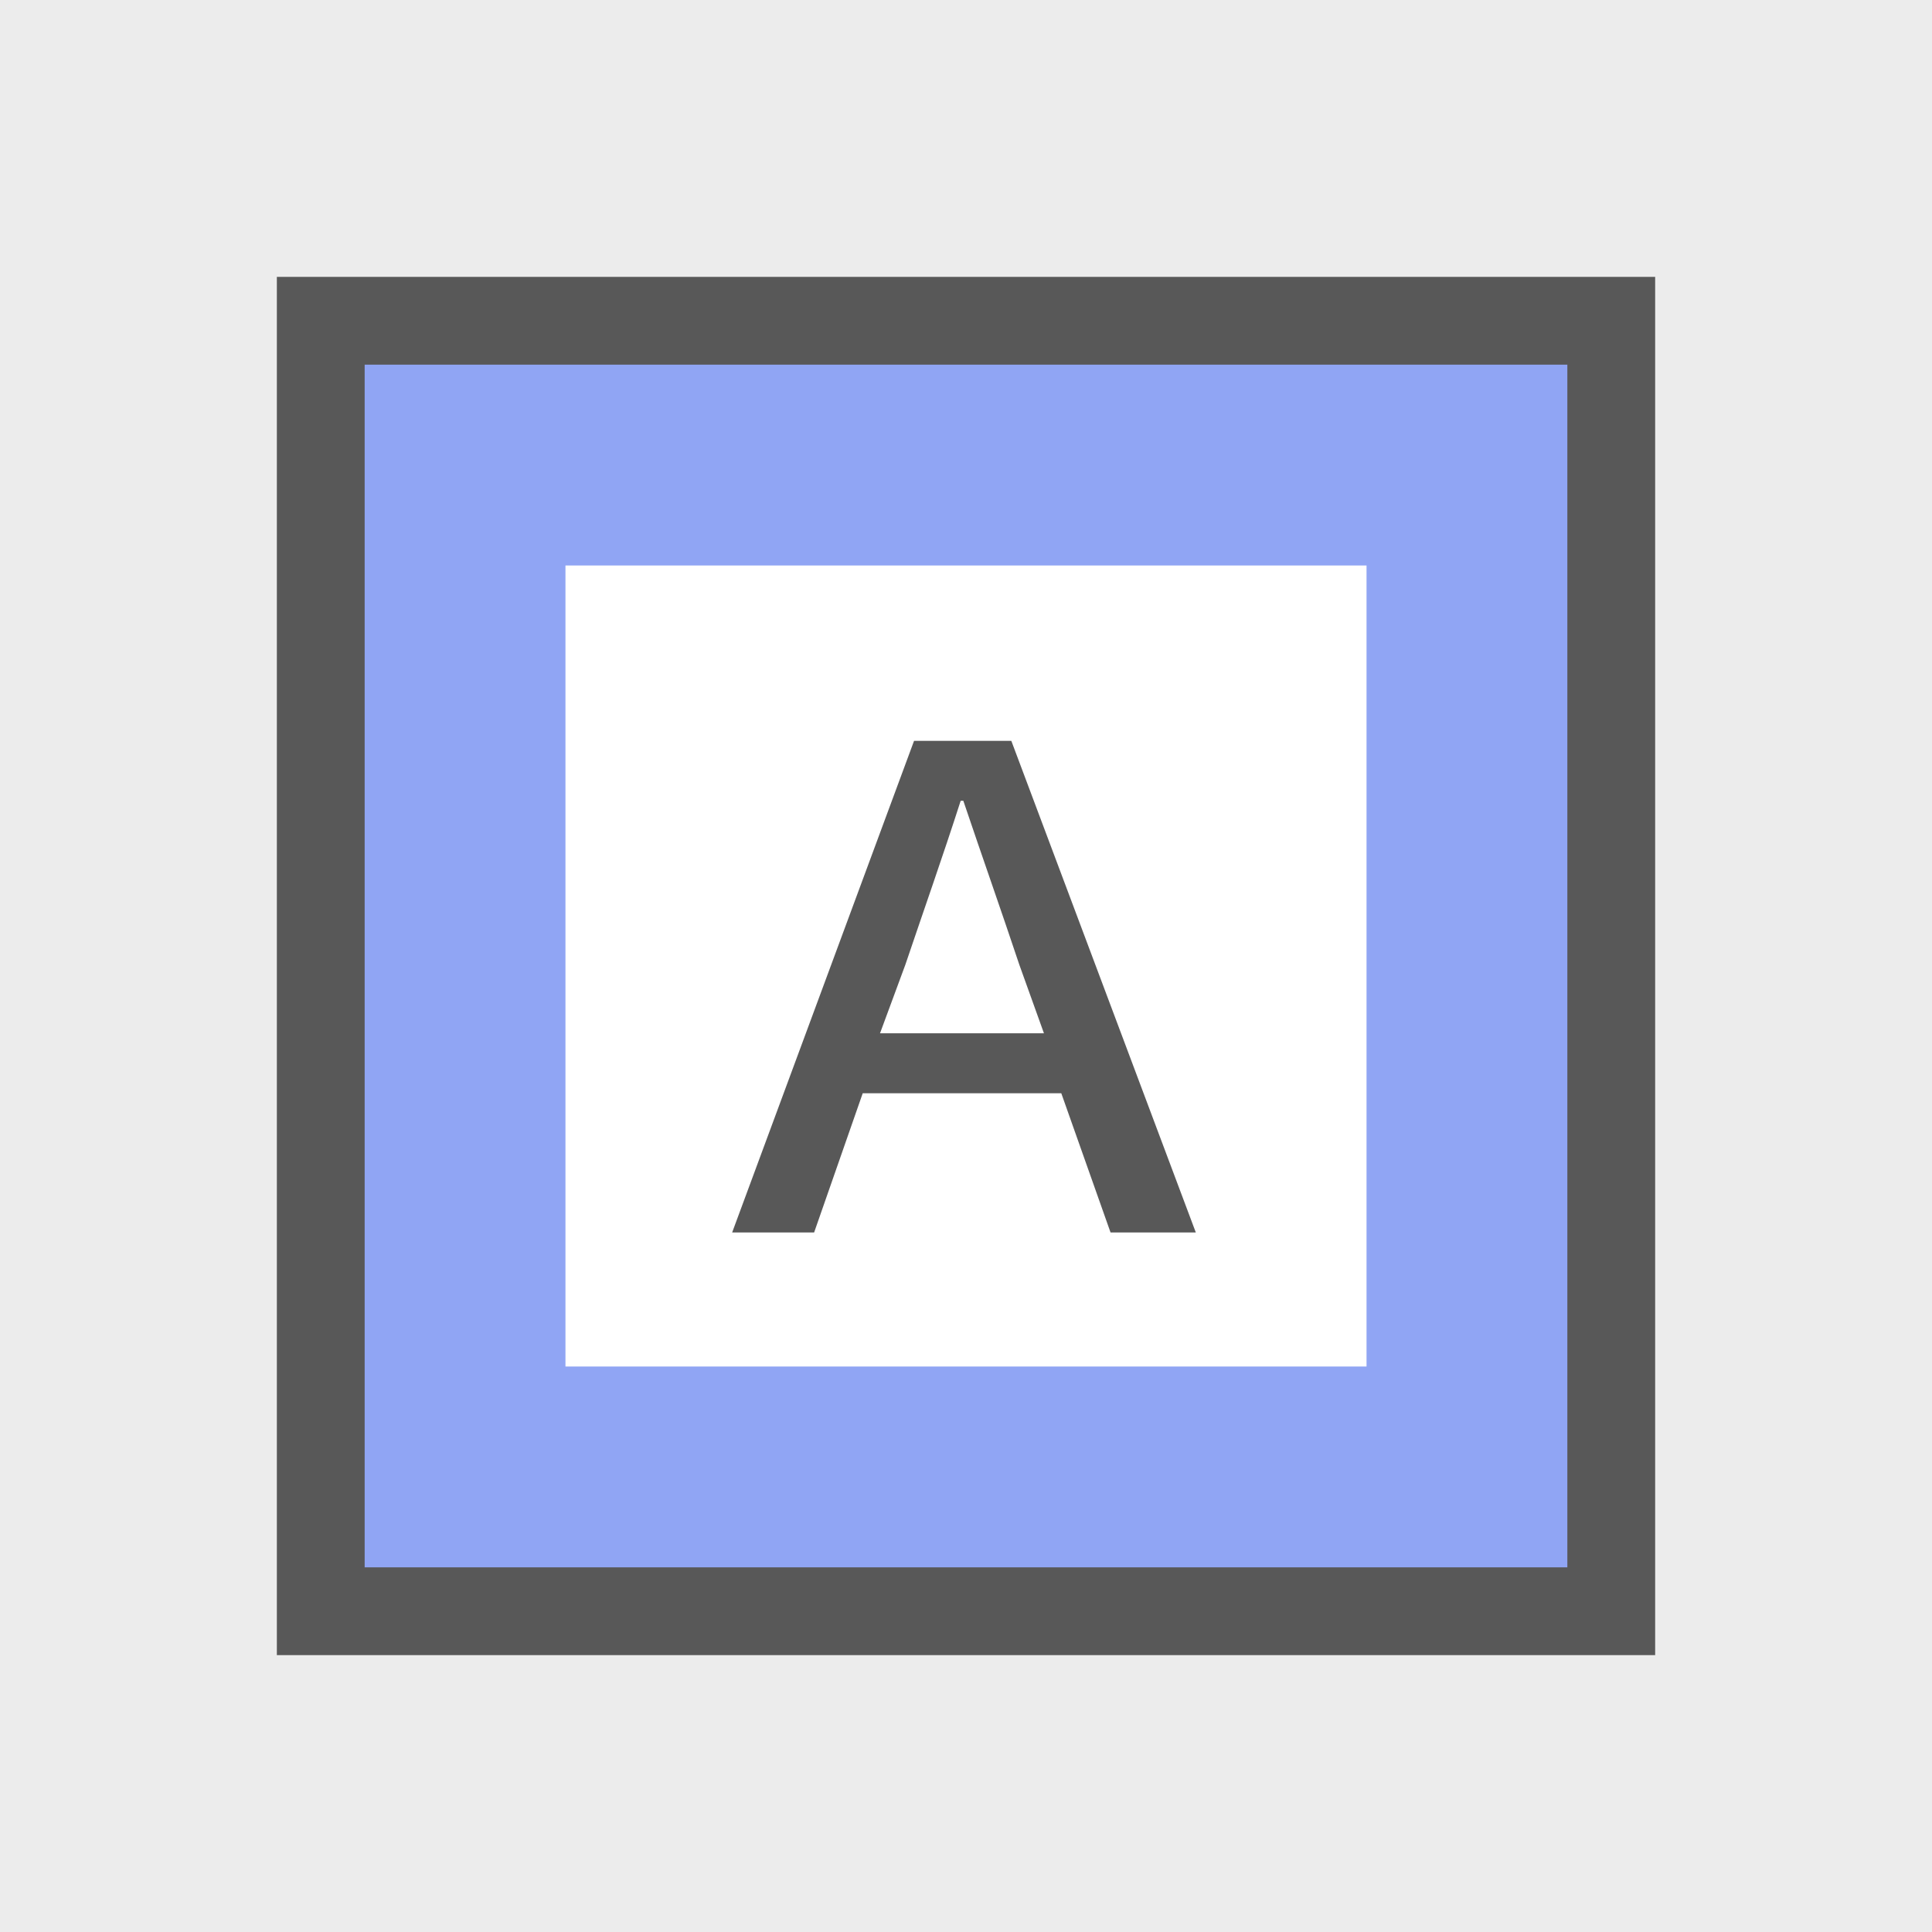 <svg width="44" height="44" viewBox="0 0 44 44" xmlns="http://www.w3.org/2000/svg">
    <g fill="none" fill-rule="evenodd">
        <path fill="#ECECEC" d="M0 0h44v44H0z"/>
        <path stroke="#585858" stroke-width="2" fill="#90A5F4" d="M7.305 7.305h29.39v29.39H7.305z"/>
        <path fill="#FFF" d="M12.878 12.878h18.244v18.244H12.878z"/>
        <path d="M25.292 28.069h1.942l-4.202-11.197h-2.215l-4.143 11.197h1.867l1.107-3.171h4.522l1.122 3.171zm-5.25-4.537.577-1.562c.41-1.214.85-2.458 1.26-3.733h.06c.425 1.26.865 2.504 1.275 3.733l.561 1.562h-3.732z" fill="#585858" fill-rule="nonzero"/>
    </g>
</svg>
